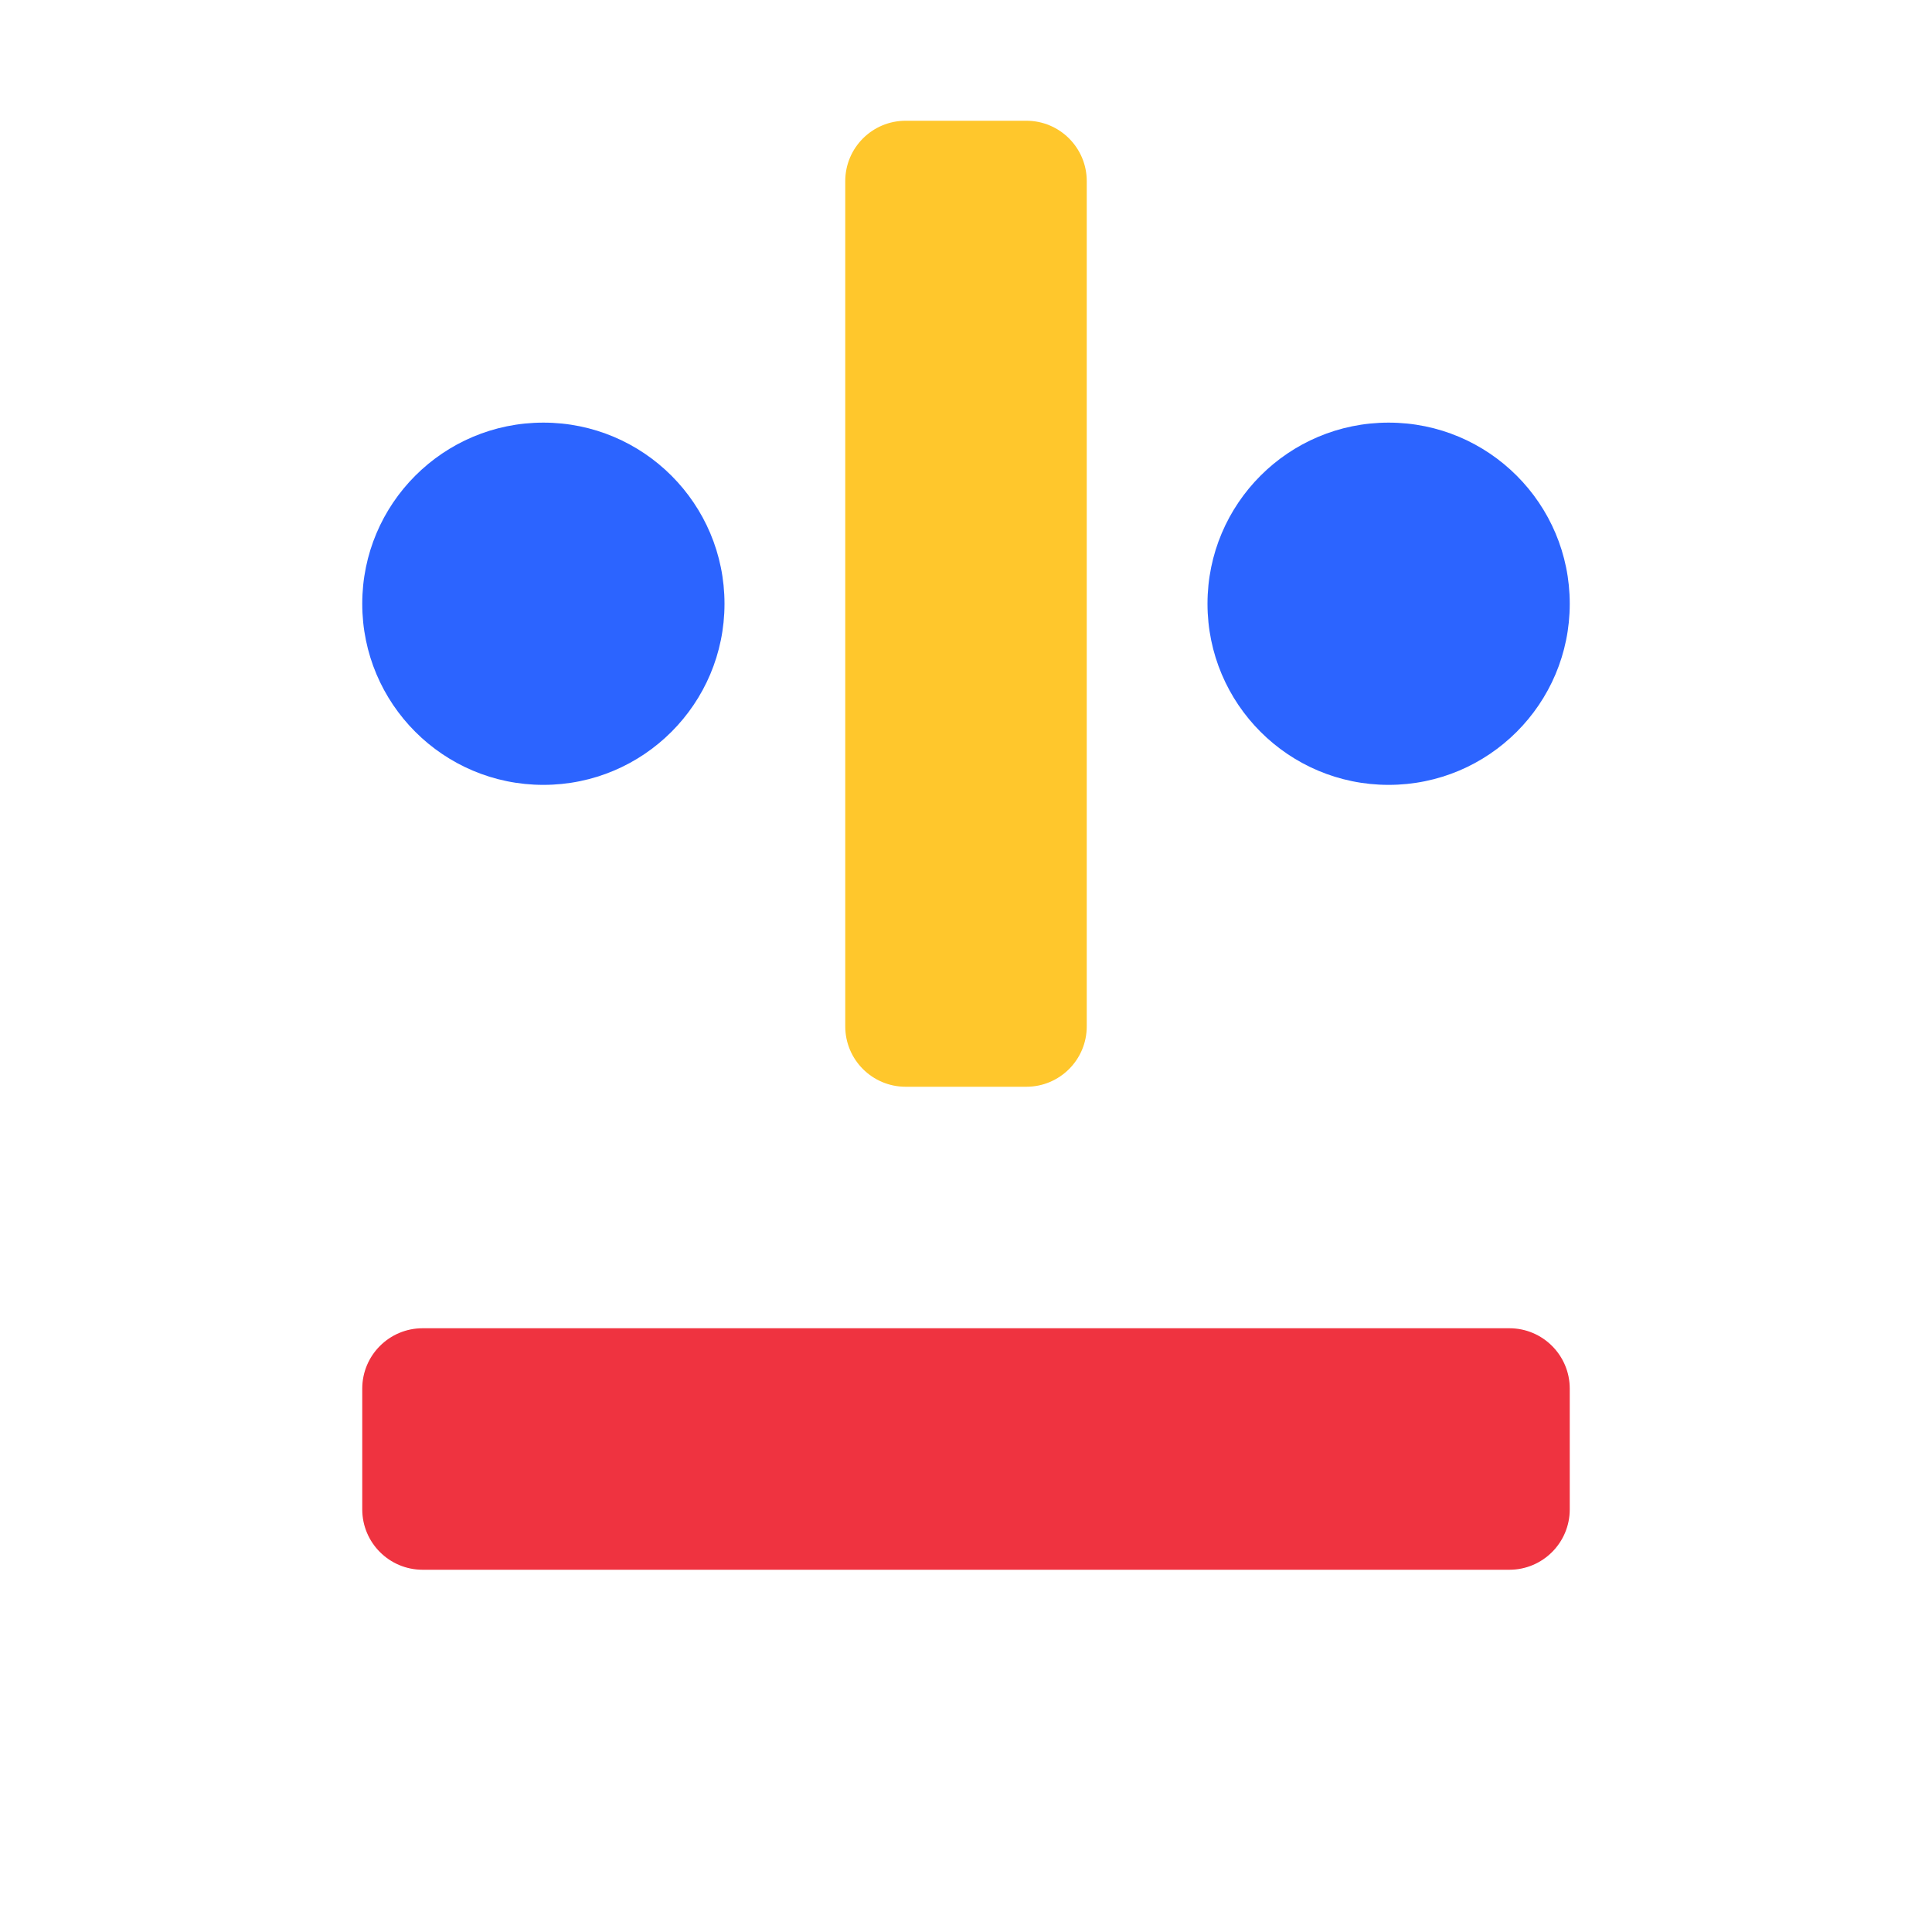 <?xml version="1.0" encoding="UTF-8"?>
<svg width="32px" height="32px" viewBox="0 0 32 32" version="1.1" xmlns="http://www.w3.org/2000/svg" xmlns:xlink="http://www.w3.org/1999/xlink">
    <title>face-sad</title>
    <g id="face-sad" stroke="none" stroke-width="1" fill="none" fill-rule="evenodd">
        <path d="M17,18 L15,18 C14.448,18 14,17.552 14,17 L14,3 C14,2.448 14.448,2 15,2 L17,2 C17.552,2 18,2.448 18,3 L18,17 C18,17.552 17.552,18 17,18 Z" id="path-1-path" fill="#FFC72C" fill-rule="nonzero"></path>
        <path d="M23,7 C24.657,7 26,8.343 26,10 C26,11.657 24.657,13 23,13 C21.343,13 20,11.657 20,10 C20,8.343 21.343,7 23,7 Z M9,7 C10.657,7 12,8.343 12,10 C12,11.657 10.657,13 9,13 C7.343,13 6,11.657 6,10 C6,8.343 7.343,7 9,7 Z" id="Combined-Shape" fill="#2C64FF" fill-rule="nonzero"></path>
        <path d="M26,23 L26,25 C26,25.552 25.552,26 25,26 L7,26 C6.448,26 6,25.552 6,25 L6,23 C6,22.448 6.448,22 7,22 L25,22 C25.552,22 26,22.448 26,23 Z" id="path-1-path" fill="#EF3340" fill-rule="nonzero"></path>
    </g>
</svg>